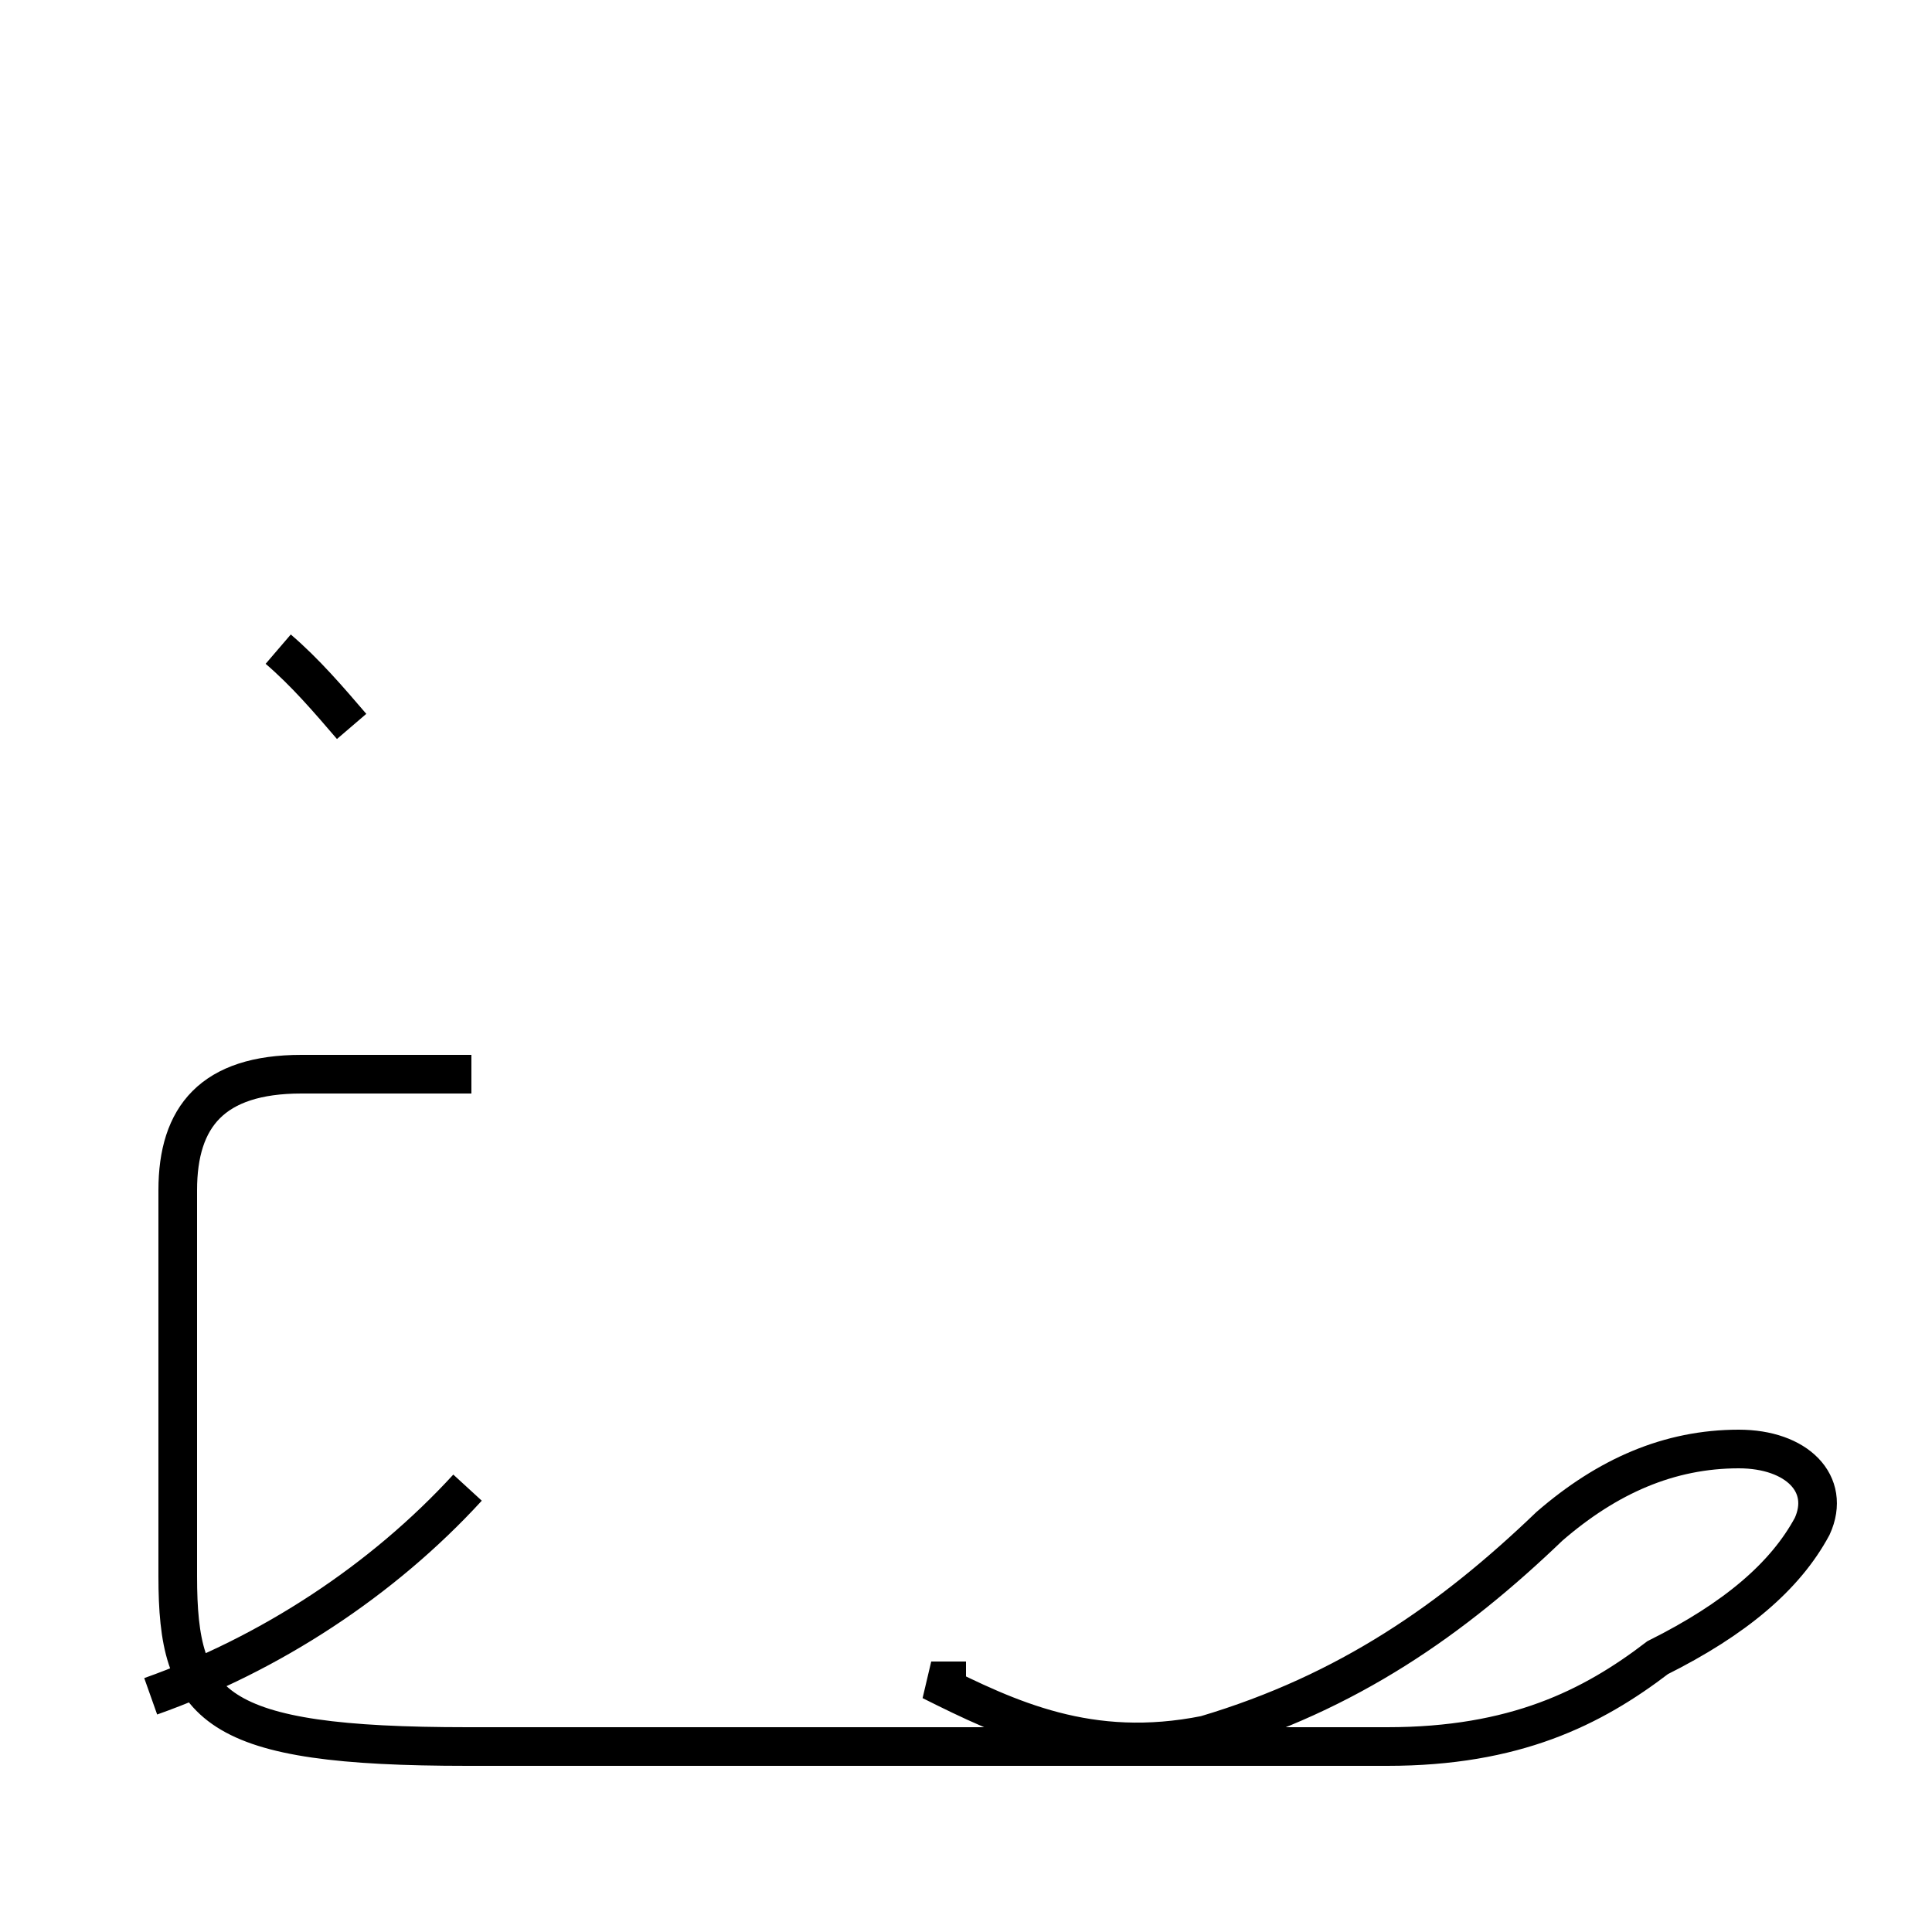 <?xml version='1.0' encoding='utf8'?>
<svg viewBox="0.0 -44.0 50.0 50.0" version="1.1" xmlns="http://www.w3.org/2000/svg">
<rect x="0.0" y="-44.0" width="50.0" height="50.0" fill="#808080" stroke="none"/>
<rect x="-1000" y="-1000" width="2000" height="2000" stroke="white" fill="white"/>
<g style="fill:none; stroke:#000000;  stroke-width:1">
<path d="M 9.1 25.2 C 8.5 25.9 7.9 26.6 7.2 27.2 M 3.9 0.1 C 7.0 1.2 9.9 3.1 12.1 5.5 M 12.2 16.2 L 7.8 16.2 C 5.5 16.2 4.6 15.1 4.6 13.2 L 4.6 3.2 C 4.6 -0.2 5.5 -1.2 12.1 -1.2 C 20.2 -1.2 28.1 -1.2 35.9 -1.2 C 39.2 -1.2 41.2 -0.2 42.9 1.1 C 44.9 2.1 46.2 3.2 46.9 4.5 C 47.4 5.6 46.5 6.5 45.0 6.5 C 43.2 6.5 41.6 5.8 40.1 4.5 C 37.6 2.1 34.9 0.2 31.2 -0.9 C 28.2 -1.5 26.1 -0.5 24.1 0.5 L 25.0 0.5 " transform="scale(1, -1)" />
</g>
</svg>